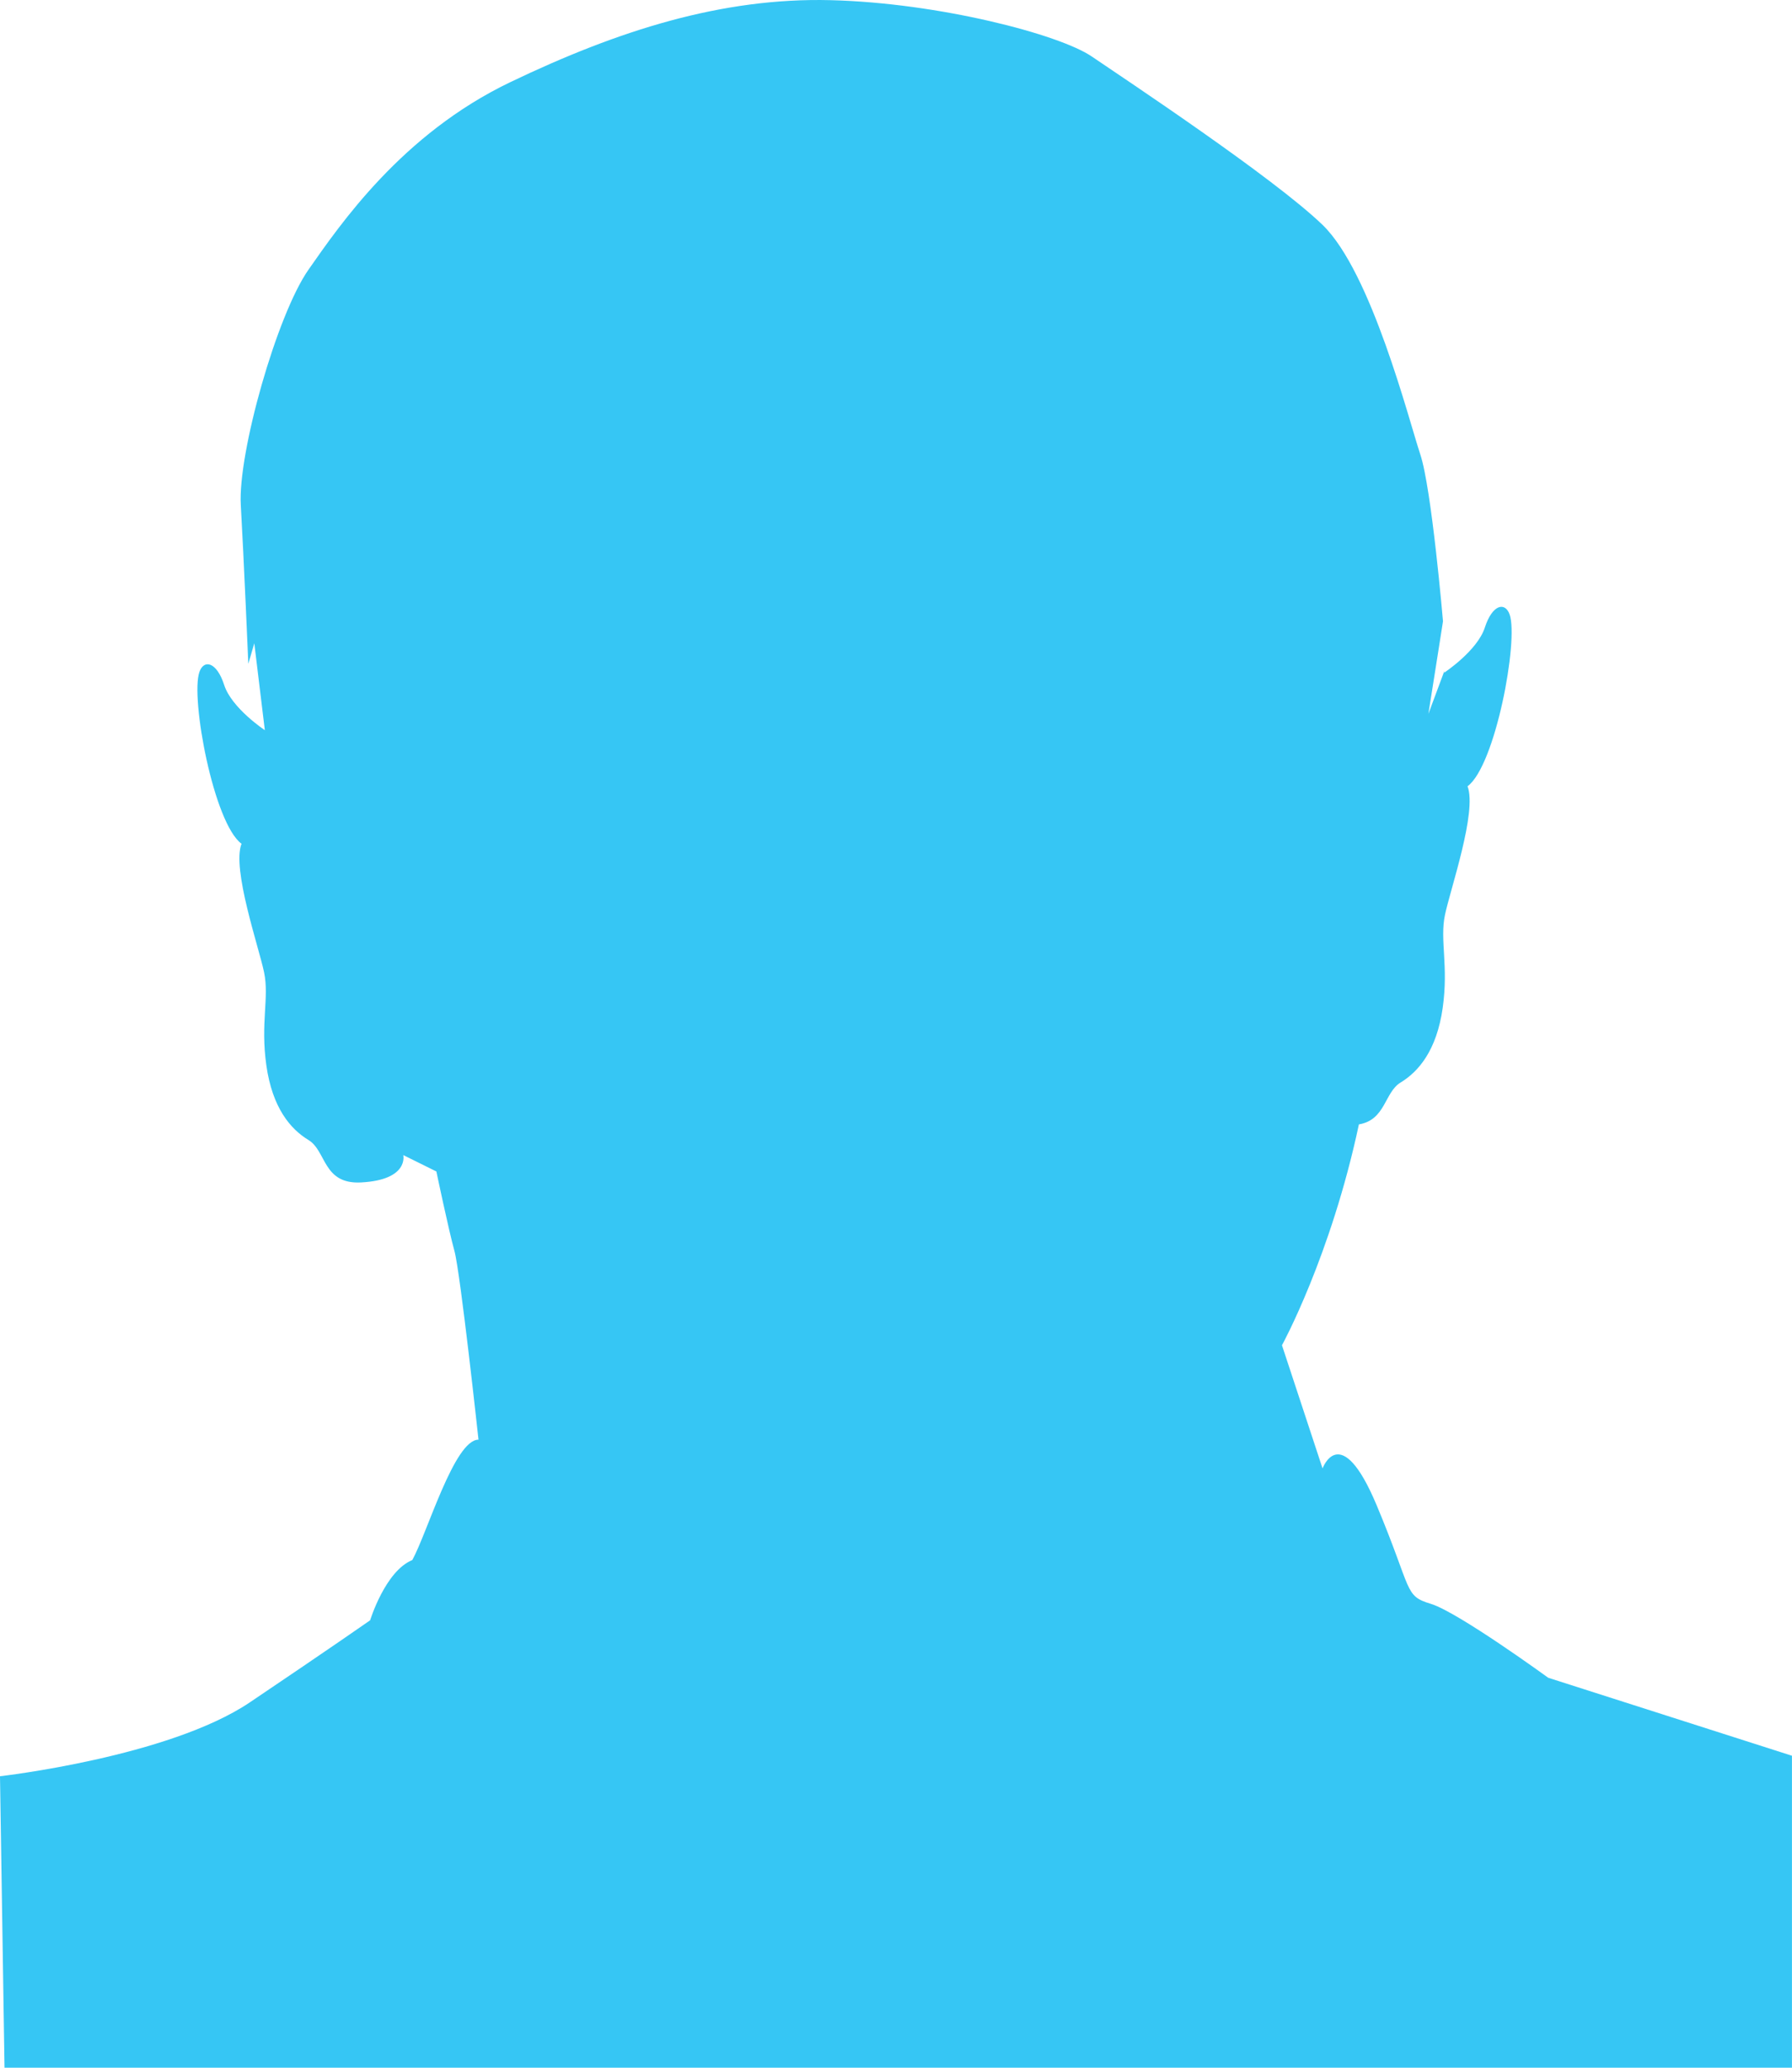 <?xml version="1.0" encoding="utf-8"?>
<!-- Generator: Adobe Illustrator 15.0.0, SVG Export Plug-In . SVG Version: 6.00 Build 0)  -->
<!DOCTYPE svg PUBLIC "-//W3C//DTD SVG 1.1//EN" "http://www.w3.org/Graphics/SVG/1.1/DTD/svg11.dtd">
<svg version="1.1" id="Layer_1" xmlns="http://www.w3.org/2000/svg" xmlns:xlink="http://www.w3.org/1999/xlink" x="0px" y="0px"
	 width="130px" height="150.001px" viewBox="-15 0 130 150.001" enable-background="new -15 0 130 150.001" xml:space="preserve">
<path fill="#36C6F4" d="M115,127.369l-17.684-5.658c0,0-6.547-4.764-8.513-5.361c-1.964-0.596-1.311-0.893-3.93-7.145
	c-2.618-6.254-3.929-2.682-3.929-2.682L78,97.59c0,0,3.542-6.447,5.581-16.023c1.938-0.324,1.854-2.328,3.021-3.035
	c1.31-0.795,2.62-2.334,3.057-5.411c0.437-3.077-0.22-4.912,0.165-6.75c0.381-1.835,2.346-7.493,1.638-9.331
	c2.019-1.488,3.709-10.57,3.056-12.457c-0.329-0.943-1.256-0.744-1.802,0.943s-2.949,3.275-2.949,3.275l0.017-0.134l-1.162,3.12
	c0.637-4.003,1.059-6.717,1.059-6.717s-0.823-9.654-1.651-12.12c-0.823-2.467-3.537-13.191-7.073-16.623
	C77.416,12.895,66.569,5.71,64.208,4.102c-2.355-1.607-11.095-3.893-18.953-4.09c-7.858-0.199-15.389,2.183-23.25,5.955
	C14.146,9.738,9.671,16.29,7.378,19.565c-2.291,3.276-5.128,13.302-4.91,17.075c0.218,3.771,0.546,11.514,0.546,11.514l0.434-1.488
	l0.764,6.303c0,0-2.402-1.588-2.948-3.274c-0.543-1.688-1.474-1.888-1.8-0.943c-0.655,1.886,1.037,10.968,3.057,12.457
	c-0.711,1.837,1.257,7.495,1.638,9.331c0.381,1.837-0.274,3.673,0.164,6.75c0.436,3.078,1.746,4.617,3.055,5.41
	c1.312,0.795,1.037,3.227,3.82,3.078c3.495-0.186,3.057-1.984,3.057-1.984l2.402,1.189c0,0,0.871,4.17,1.308,5.758
	c0.437,1.588,1.747,13.697,1.747,13.697c-1.747,0-3.709,6.75-4.802,8.734c-1.965,0.797-3.059,4.371-3.059,4.371
	s-2.836,1.984-8.731,5.955C-2.775,127.467-15,128.855-15,128.855l0.328,21.146h129.669v-22.632H115z"/>
</svg>
